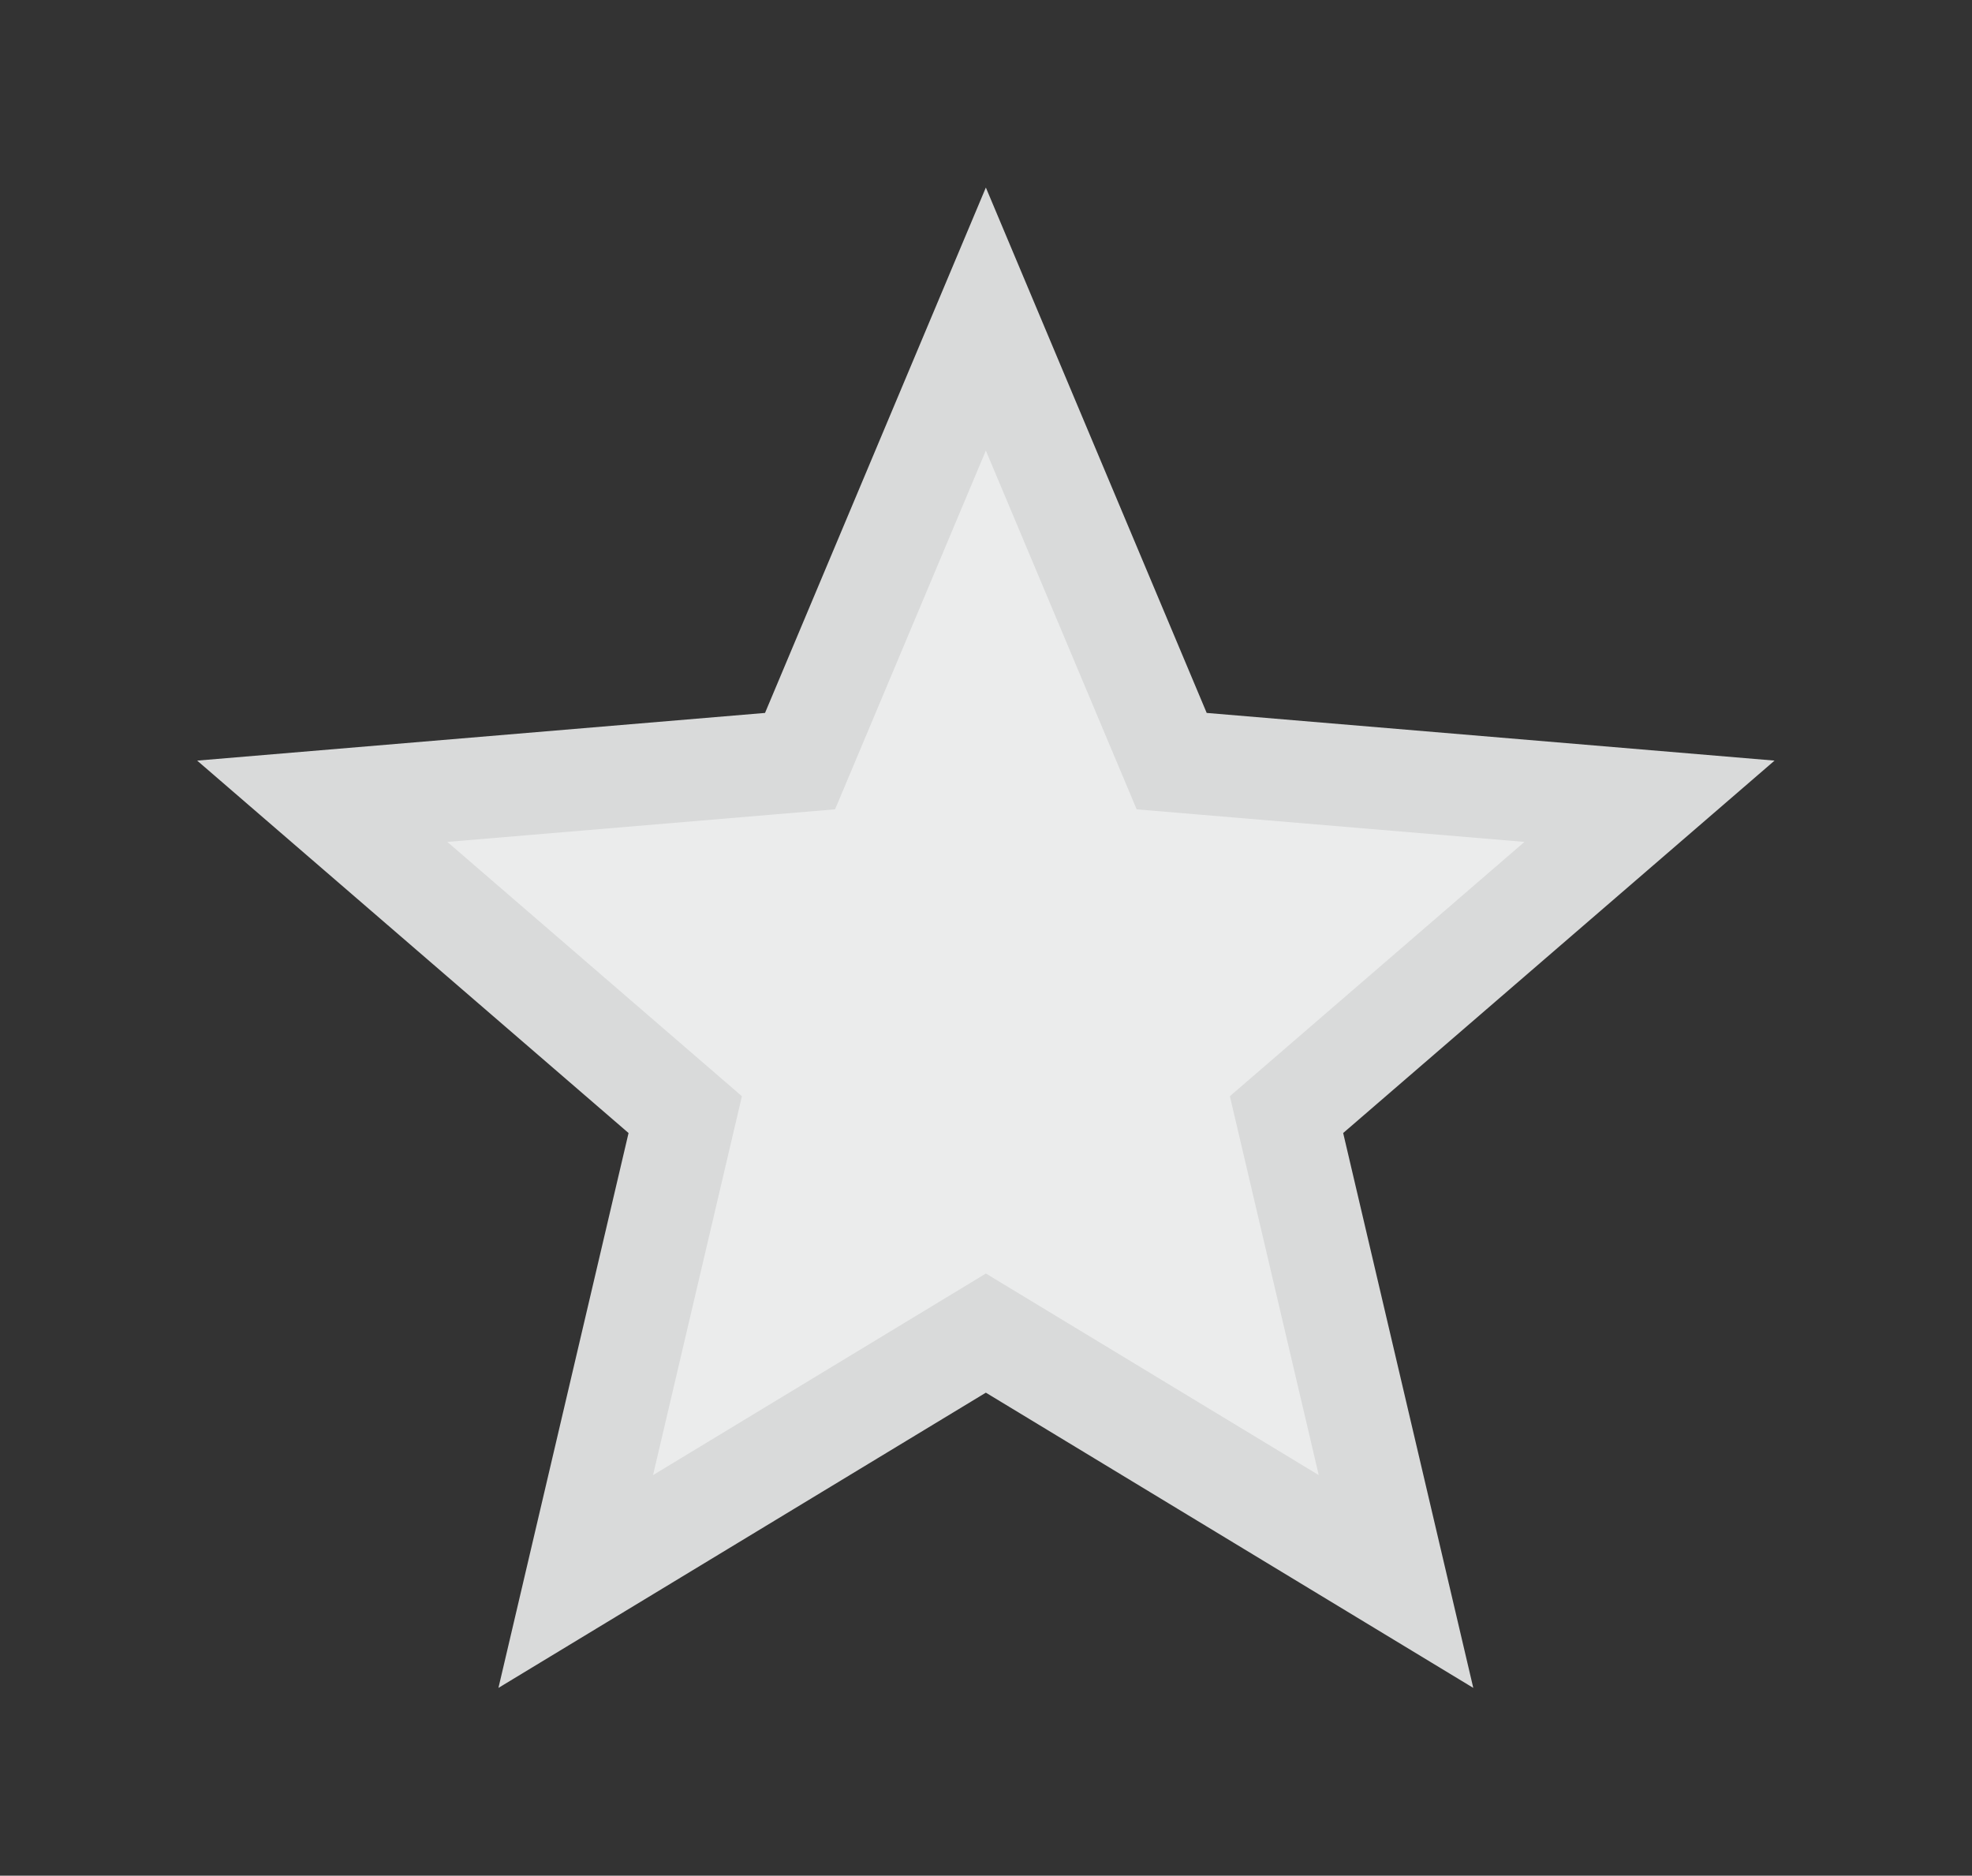 <?xml version="1.0" encoding="UTF-8"?>
<!DOCTYPE svg PUBLIC "-//W3C//DTD SVG 1.1//EN" "http://www.w3.org/Graphics/SVG/1.1/DTD/svg11.dtd">
<!-- Creator: CorelDRAW X5 -->
<svg xmlns="http://www.w3.org/2000/svg" xml:space="preserve" style="shape-rendering:geometricPrecision; text-rendering:geometricPrecision; image-rendering:optimizeQuality; fill-rule:evenodd; clip-rule:evenodd"
viewBox="0 0 55140 52440"
 xmlns:xlink="http://www.w3.org/1999/xlink">
 <rect x="0" y="0" width="55140" height="52440" fill="#333333" stroke="none"/>
 <defs>
  <style type="text/css">
   <![CDATA[
    .fil3 {fill:#D9DADA}
    .fil4 {fill:#EBECEC}
    .fil2 {fill:#FEFEFE}
    .fil1 {fill:#FCF4AA}
    .fil0 {fill:#FEE853}
   ]]>
  </style>
    <mask id="id0">
  <linearGradient id="id1" gradientUnits="userSpaceOnUse" x1="11592.4" y1="6908.15" x2="35981.2" y2="37340.2">
   <stop offset="0" style="stop-opacity:1; stop-color:white"/>
   <stop offset="1" style="stop-opacity:0; stop-color:white"/>
  </linearGradient>
     <rect style="fill:url(#id1)" x="8739" y="9189" width="30095" height="25870"/>
    </mask>
    <mask id="id2">
  <linearGradient id="id3" gradientUnits="userSpaceOnUse" x1="11592.4" y1="6908.15" x2="35981.2" y2="37340.2">
   <stop offset="0" style="stop-opacity:1; stop-color:white"/>
   <stop offset="1" style="stop-opacity:0; stop-color:white"/>
  </linearGradient>
     <rect style="fill:url(#id3)" x="8739" y="9189" width="30095" height="25870"/>
    </mask>
 </defs>
 <g id="Fail">
   <path class="fil3" d="M27566 5243c2058,4896 4116,9792 6175,14689 5293,444 10585,889 15878,1333 -4021,3471 -8041,6941 -12062,10412l3638 15513 -13629 -8254 -13629 8254 3638 -15513 -12062 -10412 15878 -1333 6175 -14689z"/>
   <path class="fil4" d="M27566 12597l-4216 10030 -10842 911 8237 7110 -2485 10593 9307 -5636 9307 5636 -2485 -10593 1307 -1128c2310,-1994 4620,-3988 6930,-5982 -3041,-255 -6082,-511 -9123,-766l-1720 -144 -669 -1591c-1183,-2813 -2365,-5626 -3548,-8439z"/>
   <path class="fil2" style="mask:url(#id2)" d="M27566 12597l-4216 10030 -10842 911 8237 7110 -619 2641c7592,-1178 13772,-5100 16454,-10258l-3076 -258 -1720 -144 -669 -1591c-1183,-2813 -2365,-5626 -3548,-8439z"/>
  </g>
 
</svg>
